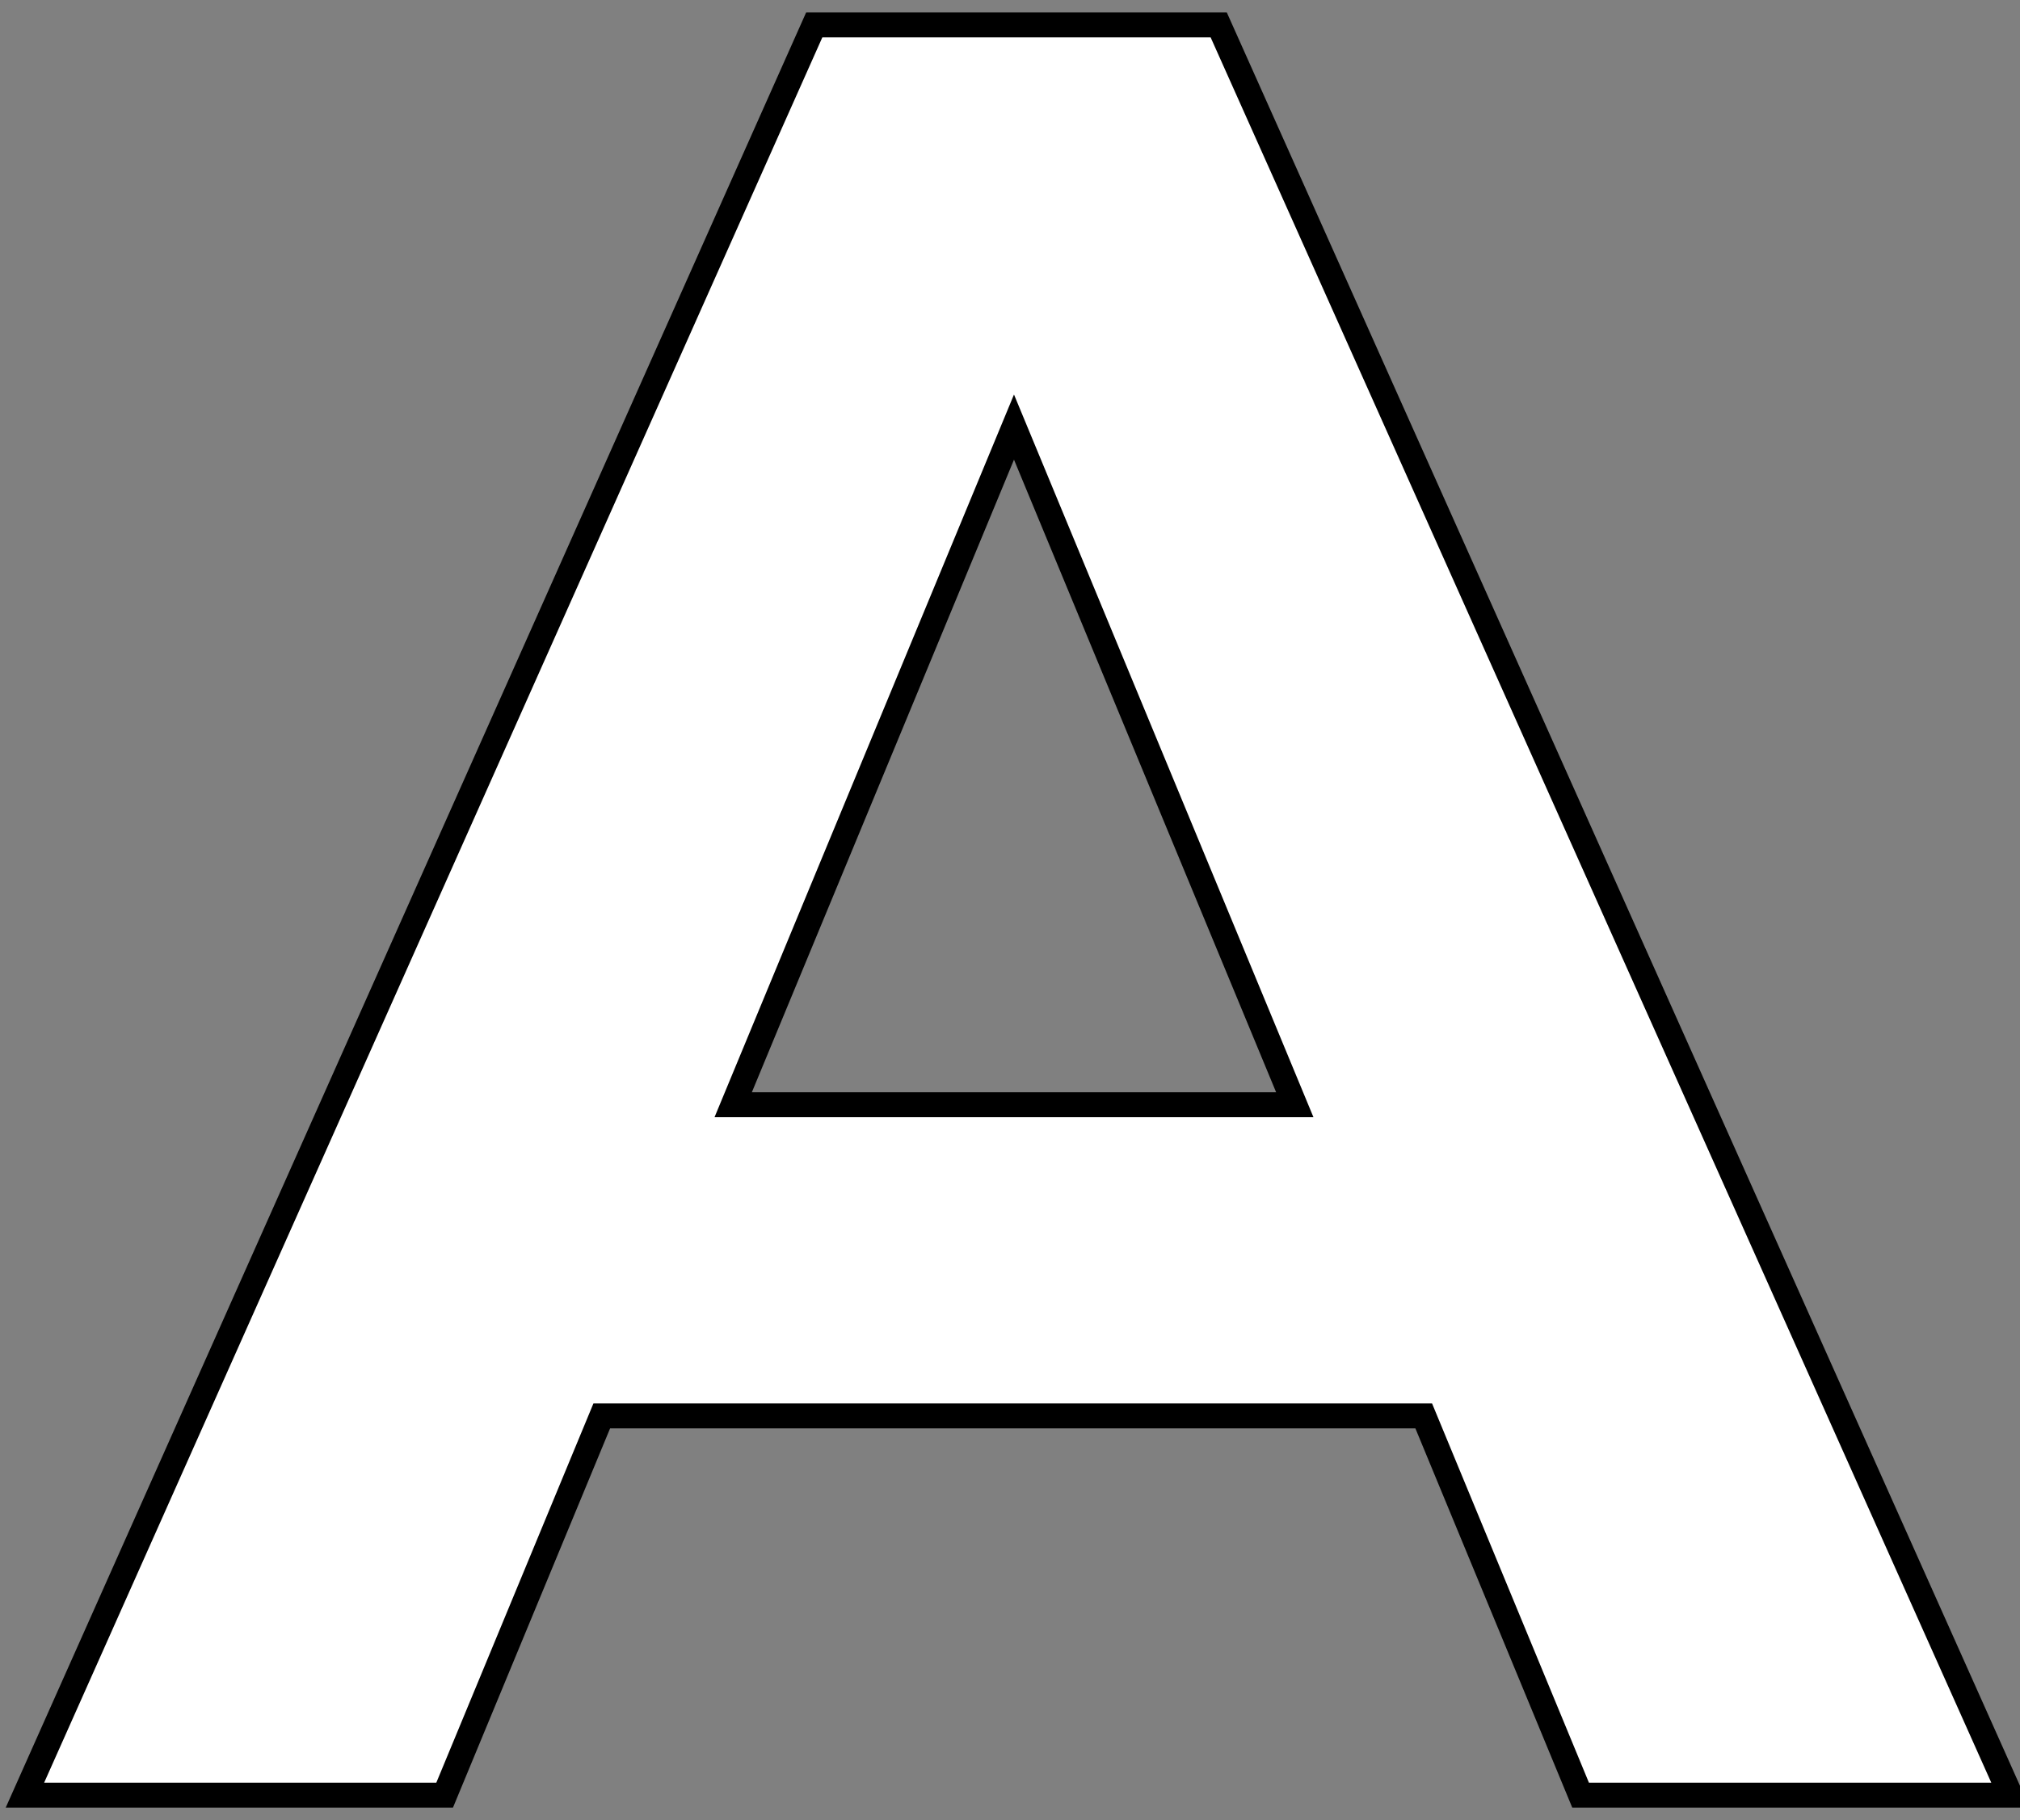 <svg xmlns="http://www.w3.org/2000/svg" xmlns:xlink="http://www.w3.org/1999/xlink" width="81" height="73" viewBox="0 0 81 73"><rect x="0" y="0" width="81" height="73" fill="#808080" stroke="none"/><defs><path id="loxba" d="M449.92 1198.31l-11.26-27.18-11.26 27.18zm5.17 12.48h-32.96l-6.3 15.21H399l31.65-71h16.22l31.75 71h-17.24z"/></defs><g><g transform="translate(-398 -1154)"><use fill="#fff" xlink:href="#loxba"/><use fill="#fff" fill-opacity="0" stroke="#000" stroke-miterlimit="50" xlink:href="#loxba"/></g></g></svg>